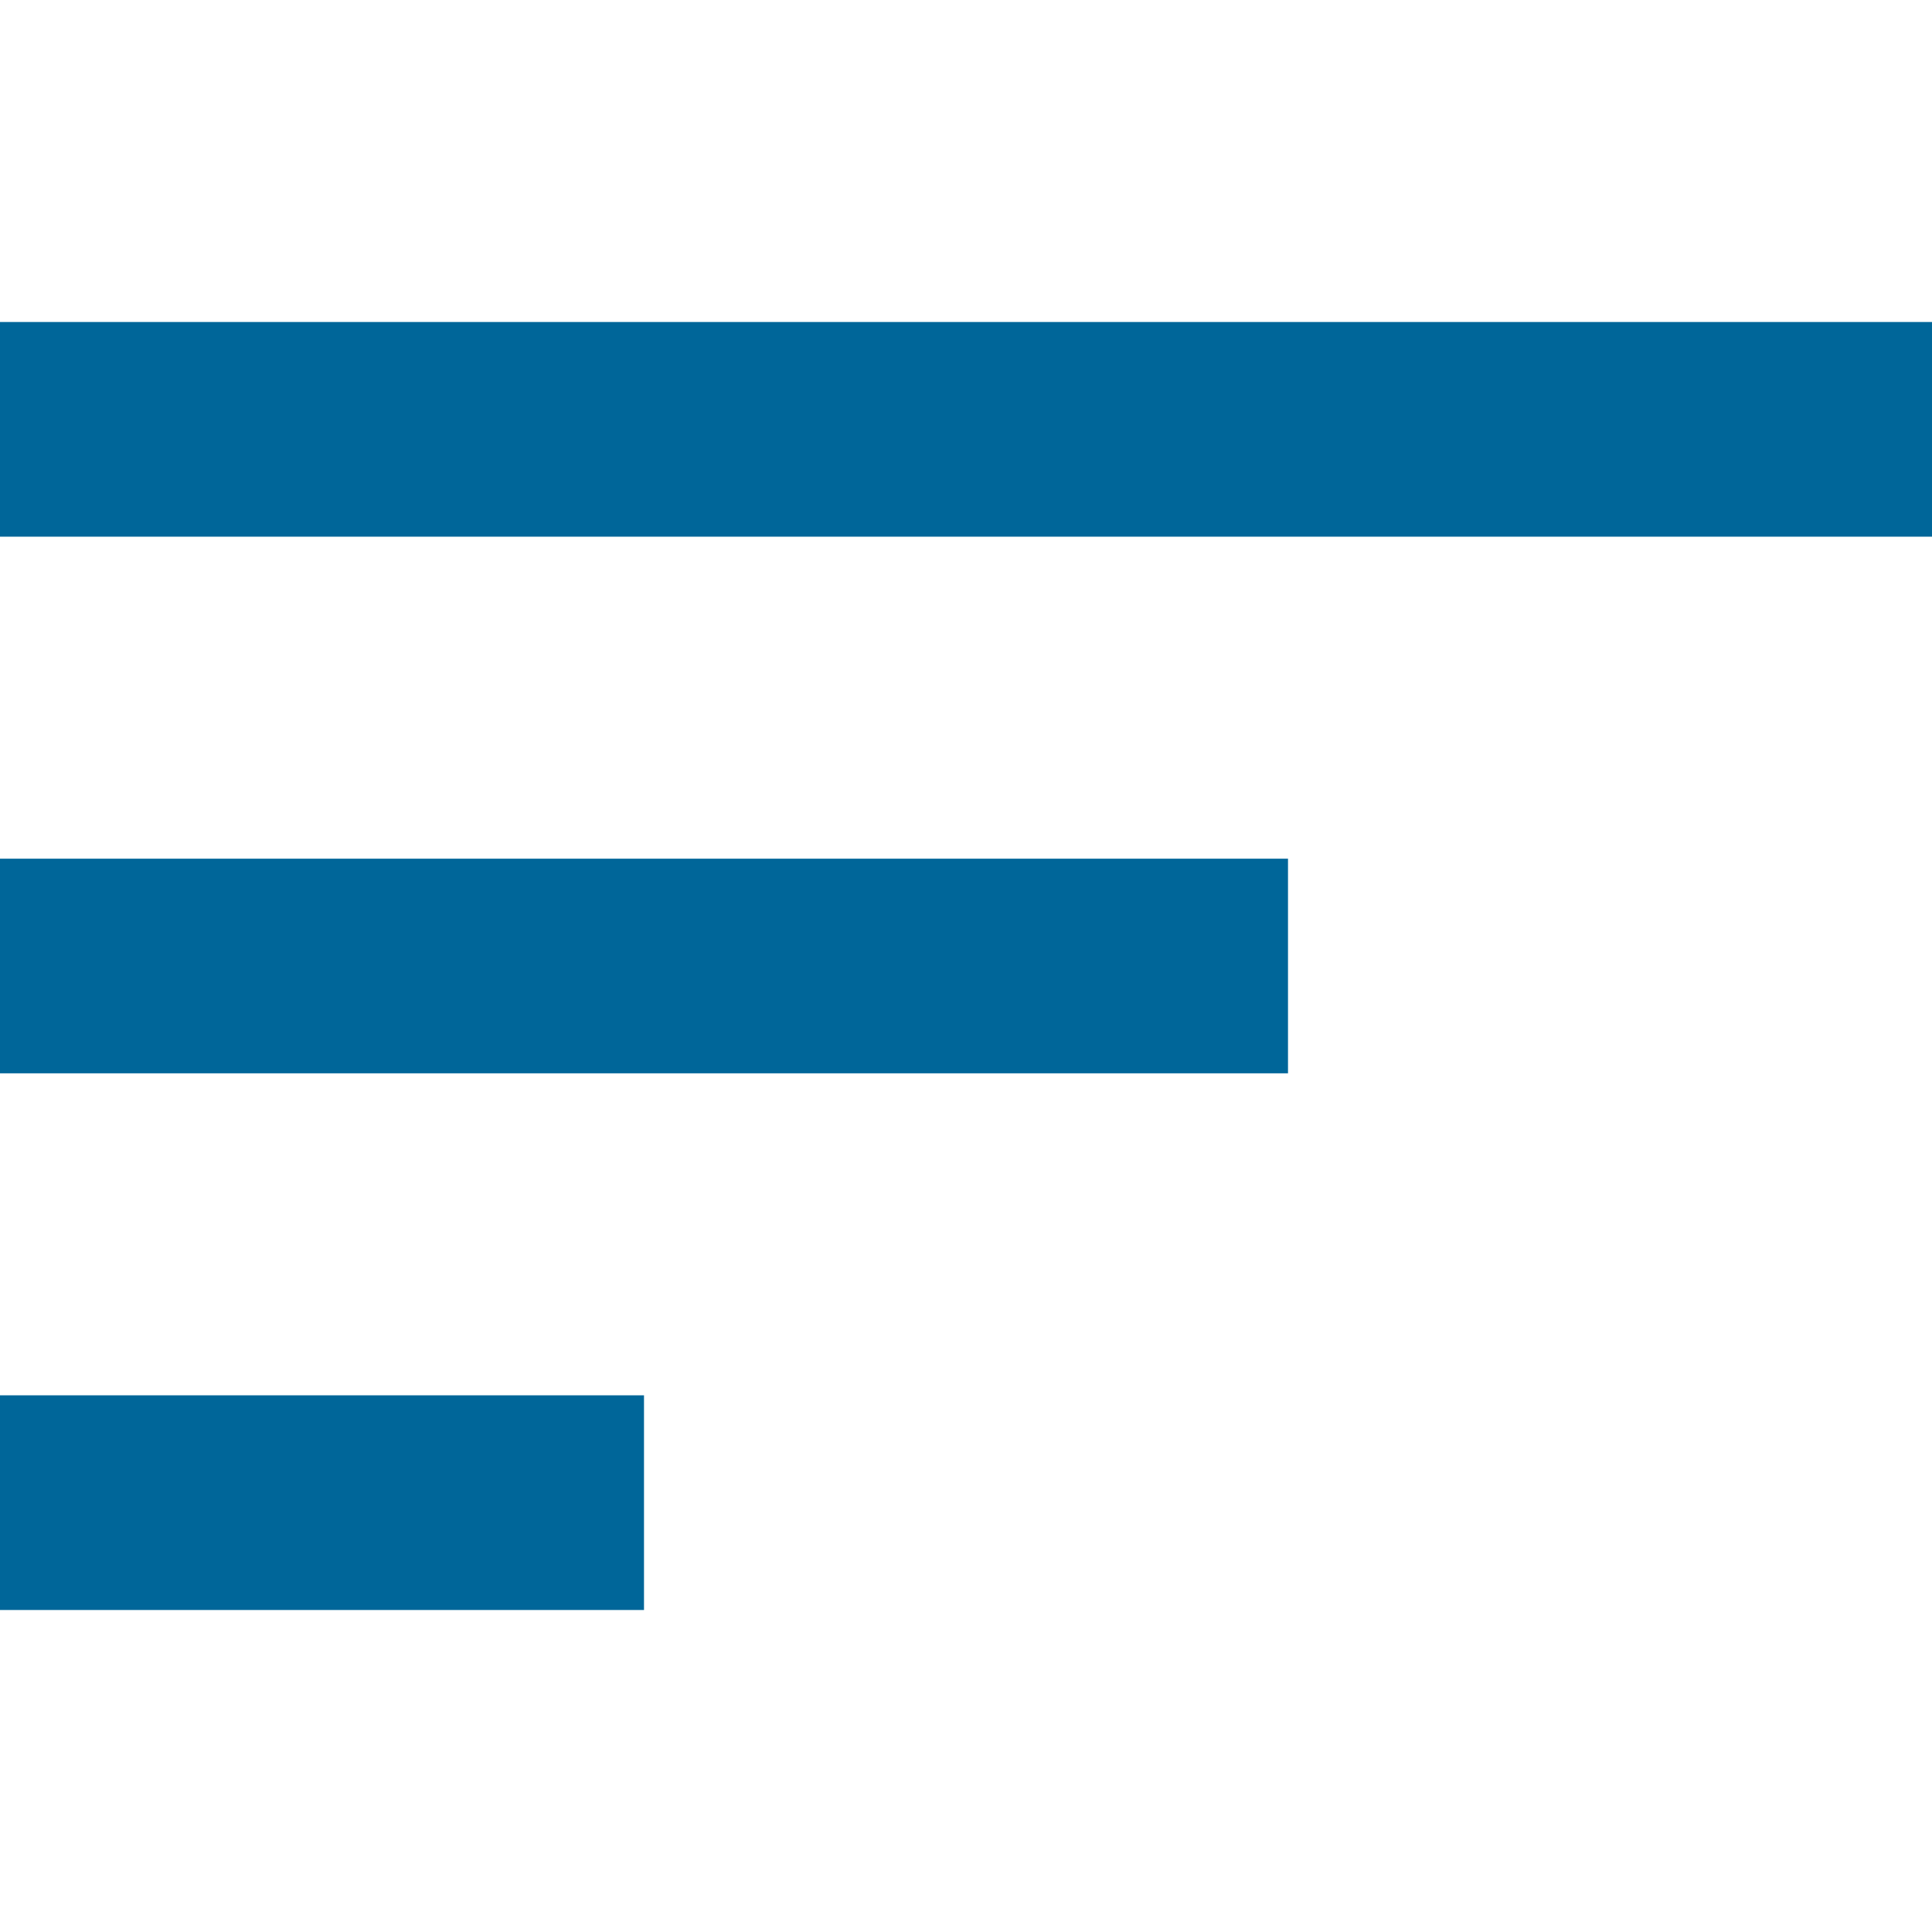 <svg xmlns="http://www.w3.org/2000/svg" width="512" height="512" viewBox="0 0 459 459">
    <path d="M0 382.5h153v-51H0v51zm0-306v51h459v-51H0zM0 255h306v-51H0v51z" data-original="#000000" class="active-path" data-old_color="#000000" fill="#069"/>
</svg>
